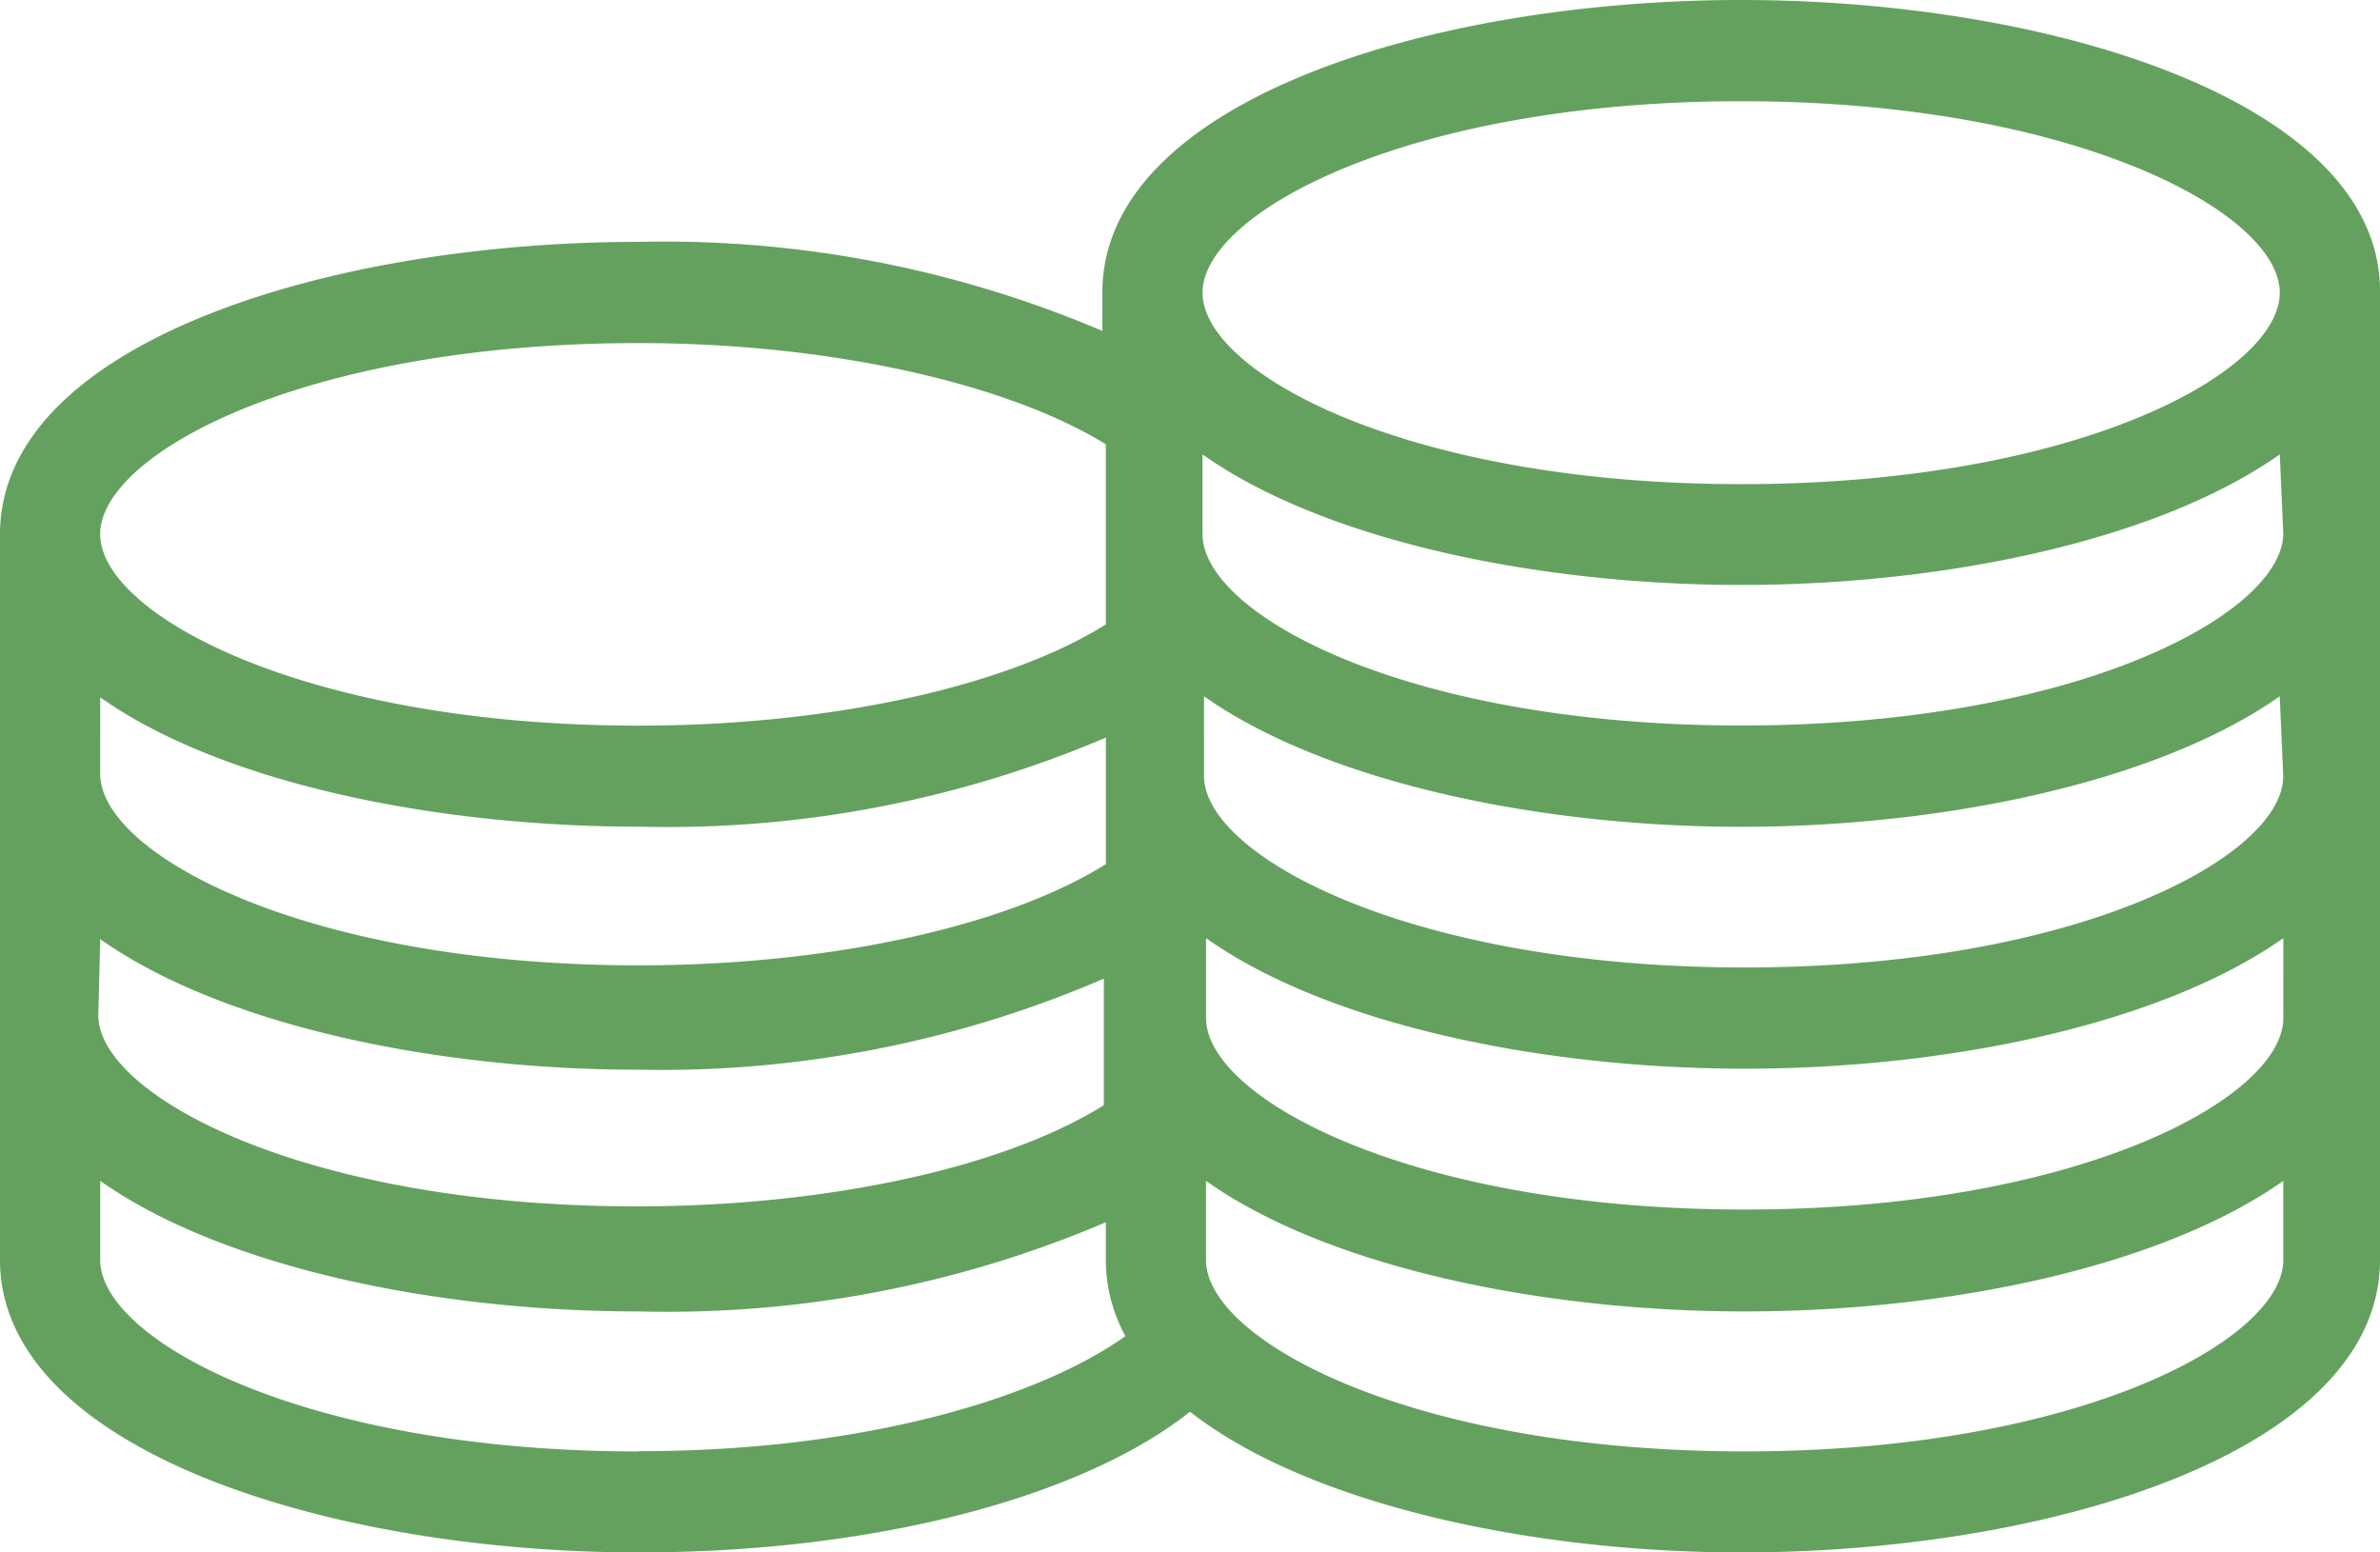 <svg xmlns="http://www.w3.org/2000/svg" width="46" height="30" viewBox="0 0 46 30"><defs><style>.a{fill:#64a15e;}</style></defs><g transform="translate(0 -67.28)"><g transform="translate(0 67.28)"><path class="a" d="M33.653,67.28c-5.985,0-12.347,1.956-12.347,5.652v.743a21.606,21.606,0,0,0-8.958-1.721C6.363,71.954,0,73.91,0,77.606V91.628c0,3.667,6.363,5.652,12.347,5.652,4.513,0,8.541-1.046,10.653-2.718,2.276,1.78,6.576,2.718,10.653,2.718C39.637,97.28,46,95.324,46,91.628v-18.7C46.029,69.265,39.666,67.28,33.653,67.28ZM12.347,73.91c3.661,0,7.108.772,9.026,1.956v3.481c-1.937,1.213-5.365,1.956-9.026,1.956-6.45,0-10.411-2.151-10.411-3.7S5.869,73.91,12.347,73.91ZM1.937,80.755c2.3,1.633,6.421,2.5,10.411,2.5a21.606,21.606,0,0,0,9.026-1.721v2.445c-1.937,1.213-5.365,1.956-9.026,1.956-6.45,0-10.411-2.151-10.411-3.7Zm0,4.674c2.344,1.653,6.45,2.523,10.411,2.523a21.607,21.607,0,0,0,8.987-1.76v2.445c-1.937,1.213-5.365,1.956-9.026,1.956C5.859,90.592,1.9,88.44,1.9,86.9Zm10.411,9.9c-6.45,0-10.411-2.151-10.411-3.7V90.1c2.344,1.653,6.45,2.523,10.411,2.523A21.606,21.606,0,0,0,21.373,90.9v.743a3.1,3.1,0,0,0,.378,1.457C20.162,94.239,16.831,95.324,12.347,95.324ZM33.653,69.236c6.421,0,10.41,2.151,10.41,3.7s-3.932,3.7-10.41,3.7c-6.45,0-10.411-2.151-10.411-3.7S27.232,69.236,33.653,69.236ZM44.131,91.628c0,1.545-3.961,3.7-10.411,3.7s-10.411-2.151-10.411-3.7V90.1c2.334,1.653,6.45,2.523,10.411,2.523s8.067-.87,10.411-2.523Zm0-4.674c0,1.545-3.961,3.7-10.411,3.7S23.31,88.5,23.31,86.954V85.409c2.334,1.653,6.45,2.523,10.411,2.523s8.067-.87,10.411-2.523ZM33.72,85.976c-6.45,0-10.449-2.151-10.449-3.7V80.735c2.344,1.653,6.459,2.523,10.381,2.523s8.067-.87,10.41-2.523l.068,1.545C44.131,83.825,40.17,85.976,33.72,85.976ZM33.653,81.3c-6.479,0-10.411-2.151-10.411-3.7V76.061c2.334,1.653,6.45,2.523,10.411,2.523s8.067-.87,10.41-2.523l.068,1.545C44.092,79.151,40.131,81.3,33.653,81.3Z" transform="translate(0 -67.28)"/></g></g></svg>